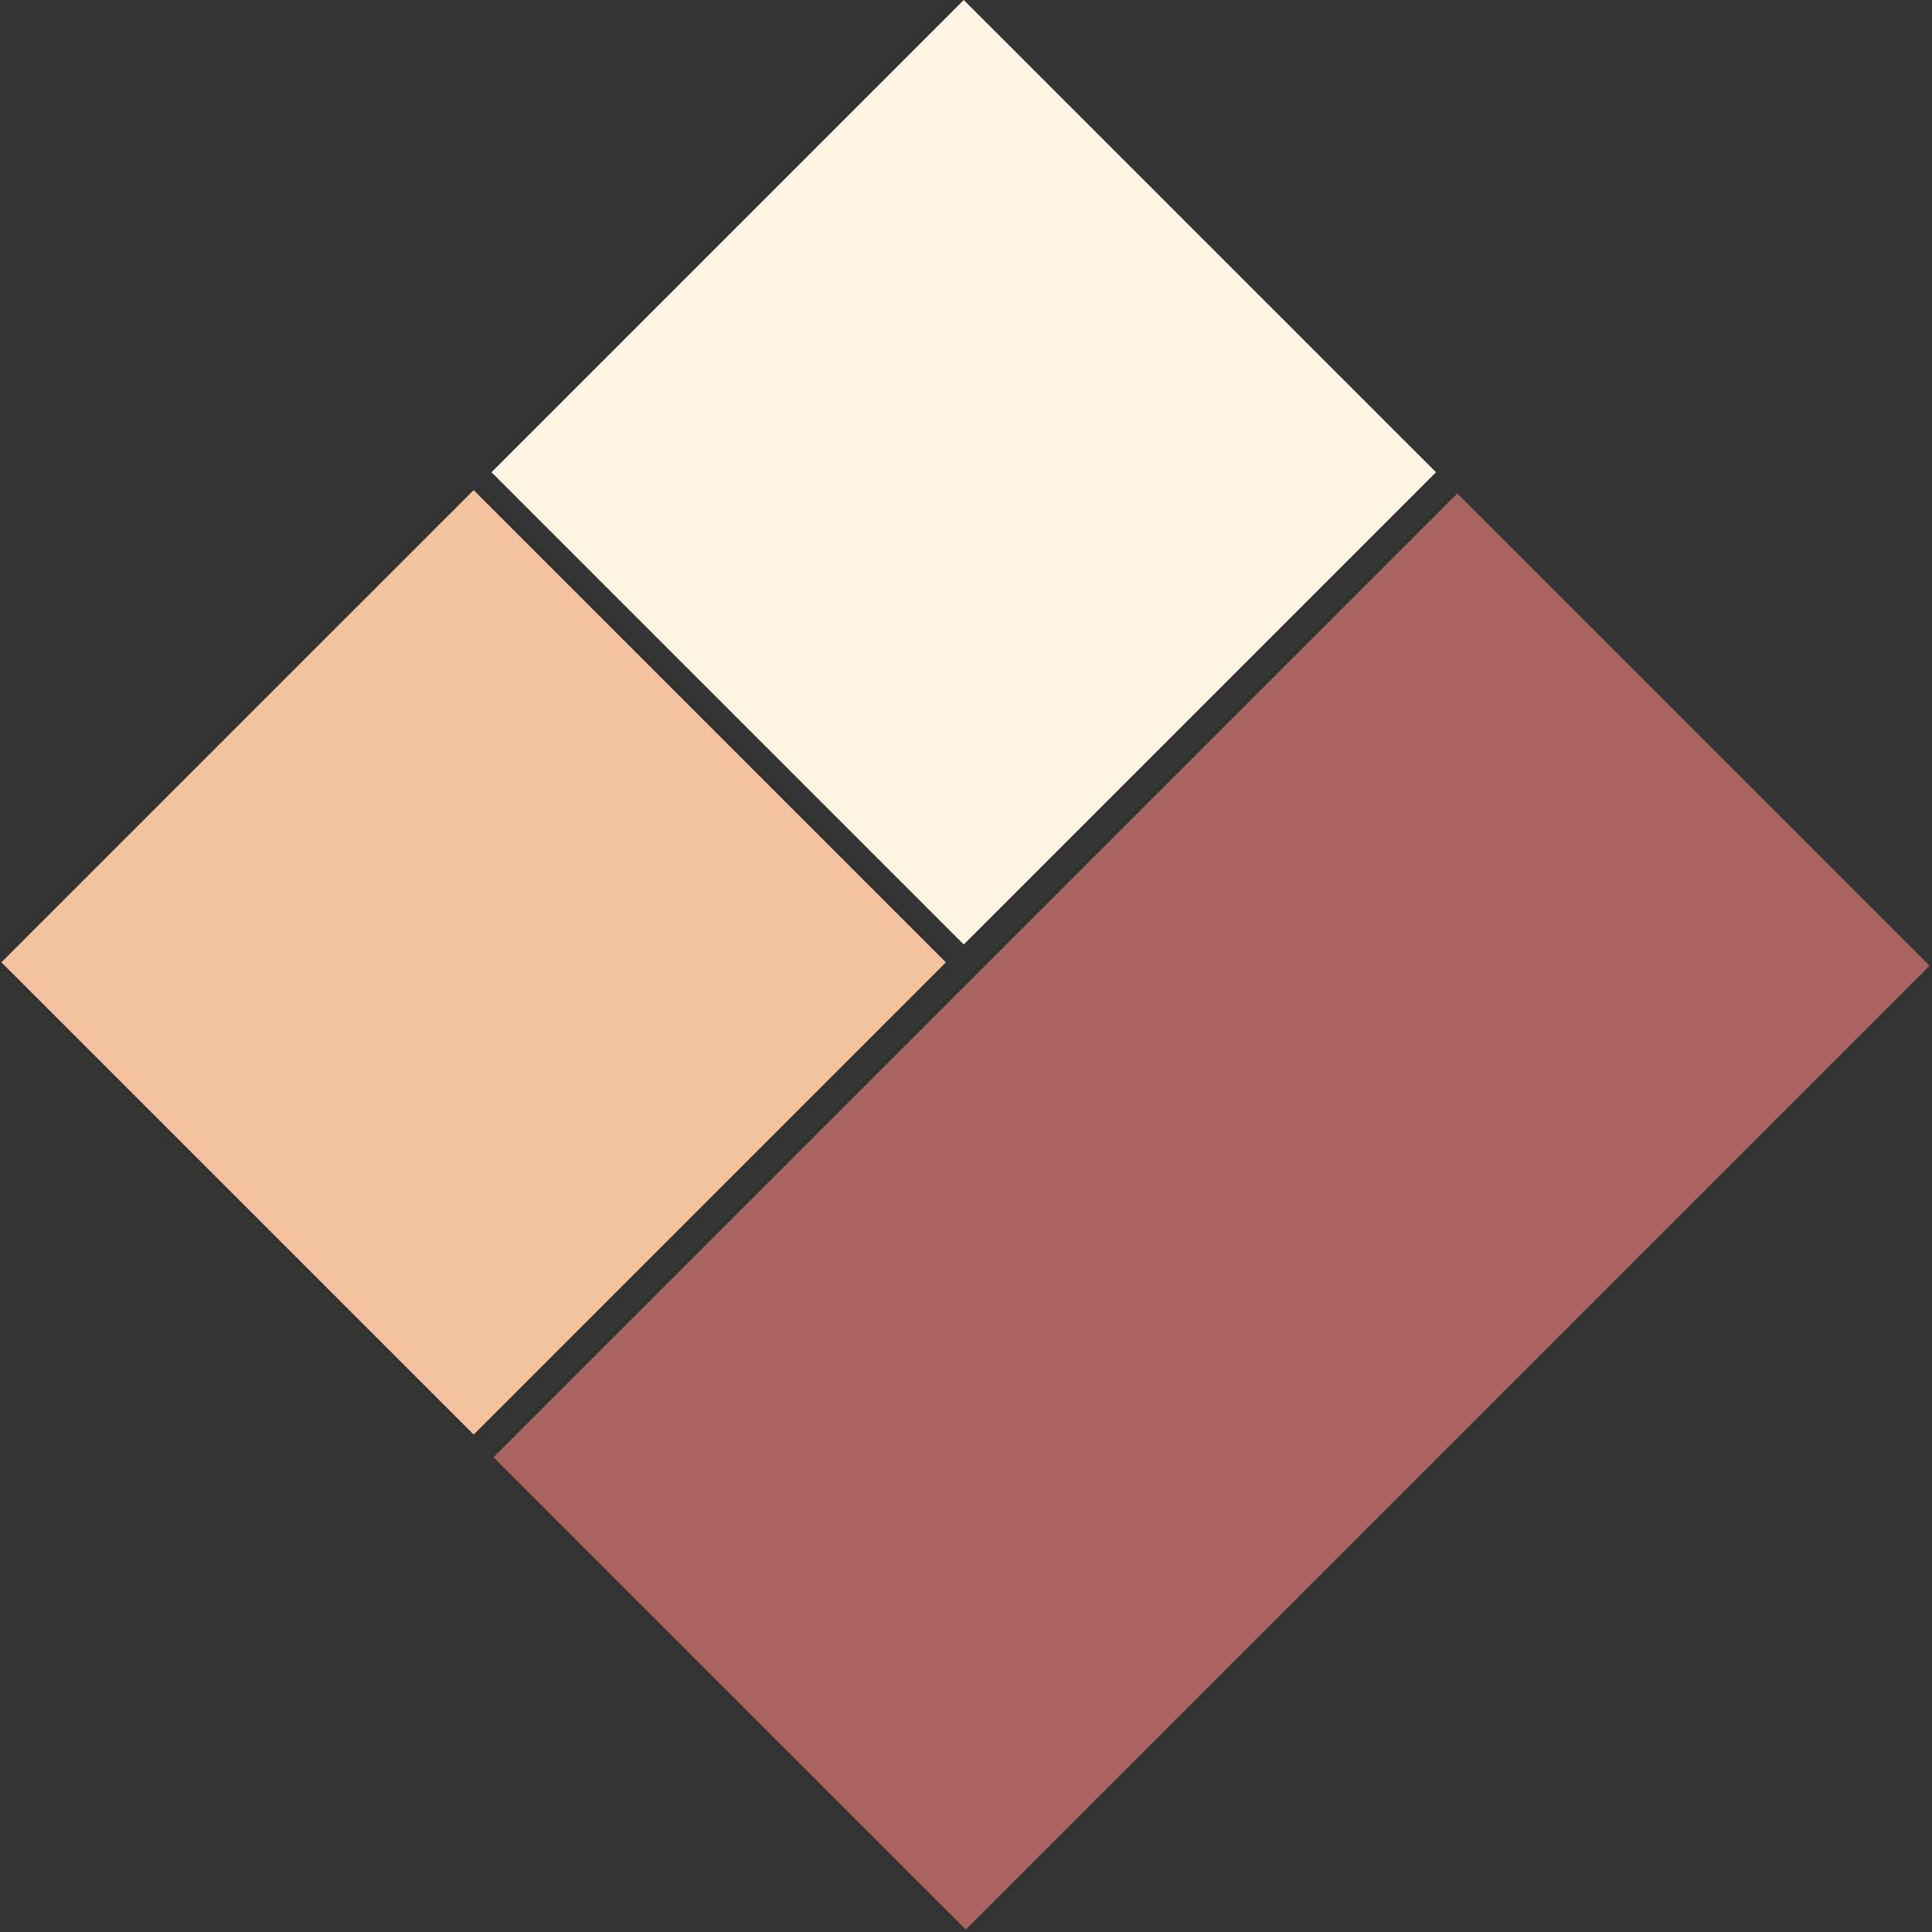 <svg width="567" height="567" fill="none" xmlns="http://www.w3.org/2000/svg"><rect width="100%" height="100%" fill="#333333" stroke="none"/><path d="M427.678 144.836l138.593 138.592-282.843 282.843-138.592-138.593 282.842-282.842z" fill="#A96462"/><path d="M282.843 0l138.593 138.593-138.593 138.593L144.25 138.593 282.843 0z" fill="#FDF4E2"/><path d="M139.007 143.836L277.6 282.428 139.007 421.021.414 282.428l138.593-138.592z" fill="#F5C2A0"/></svg>